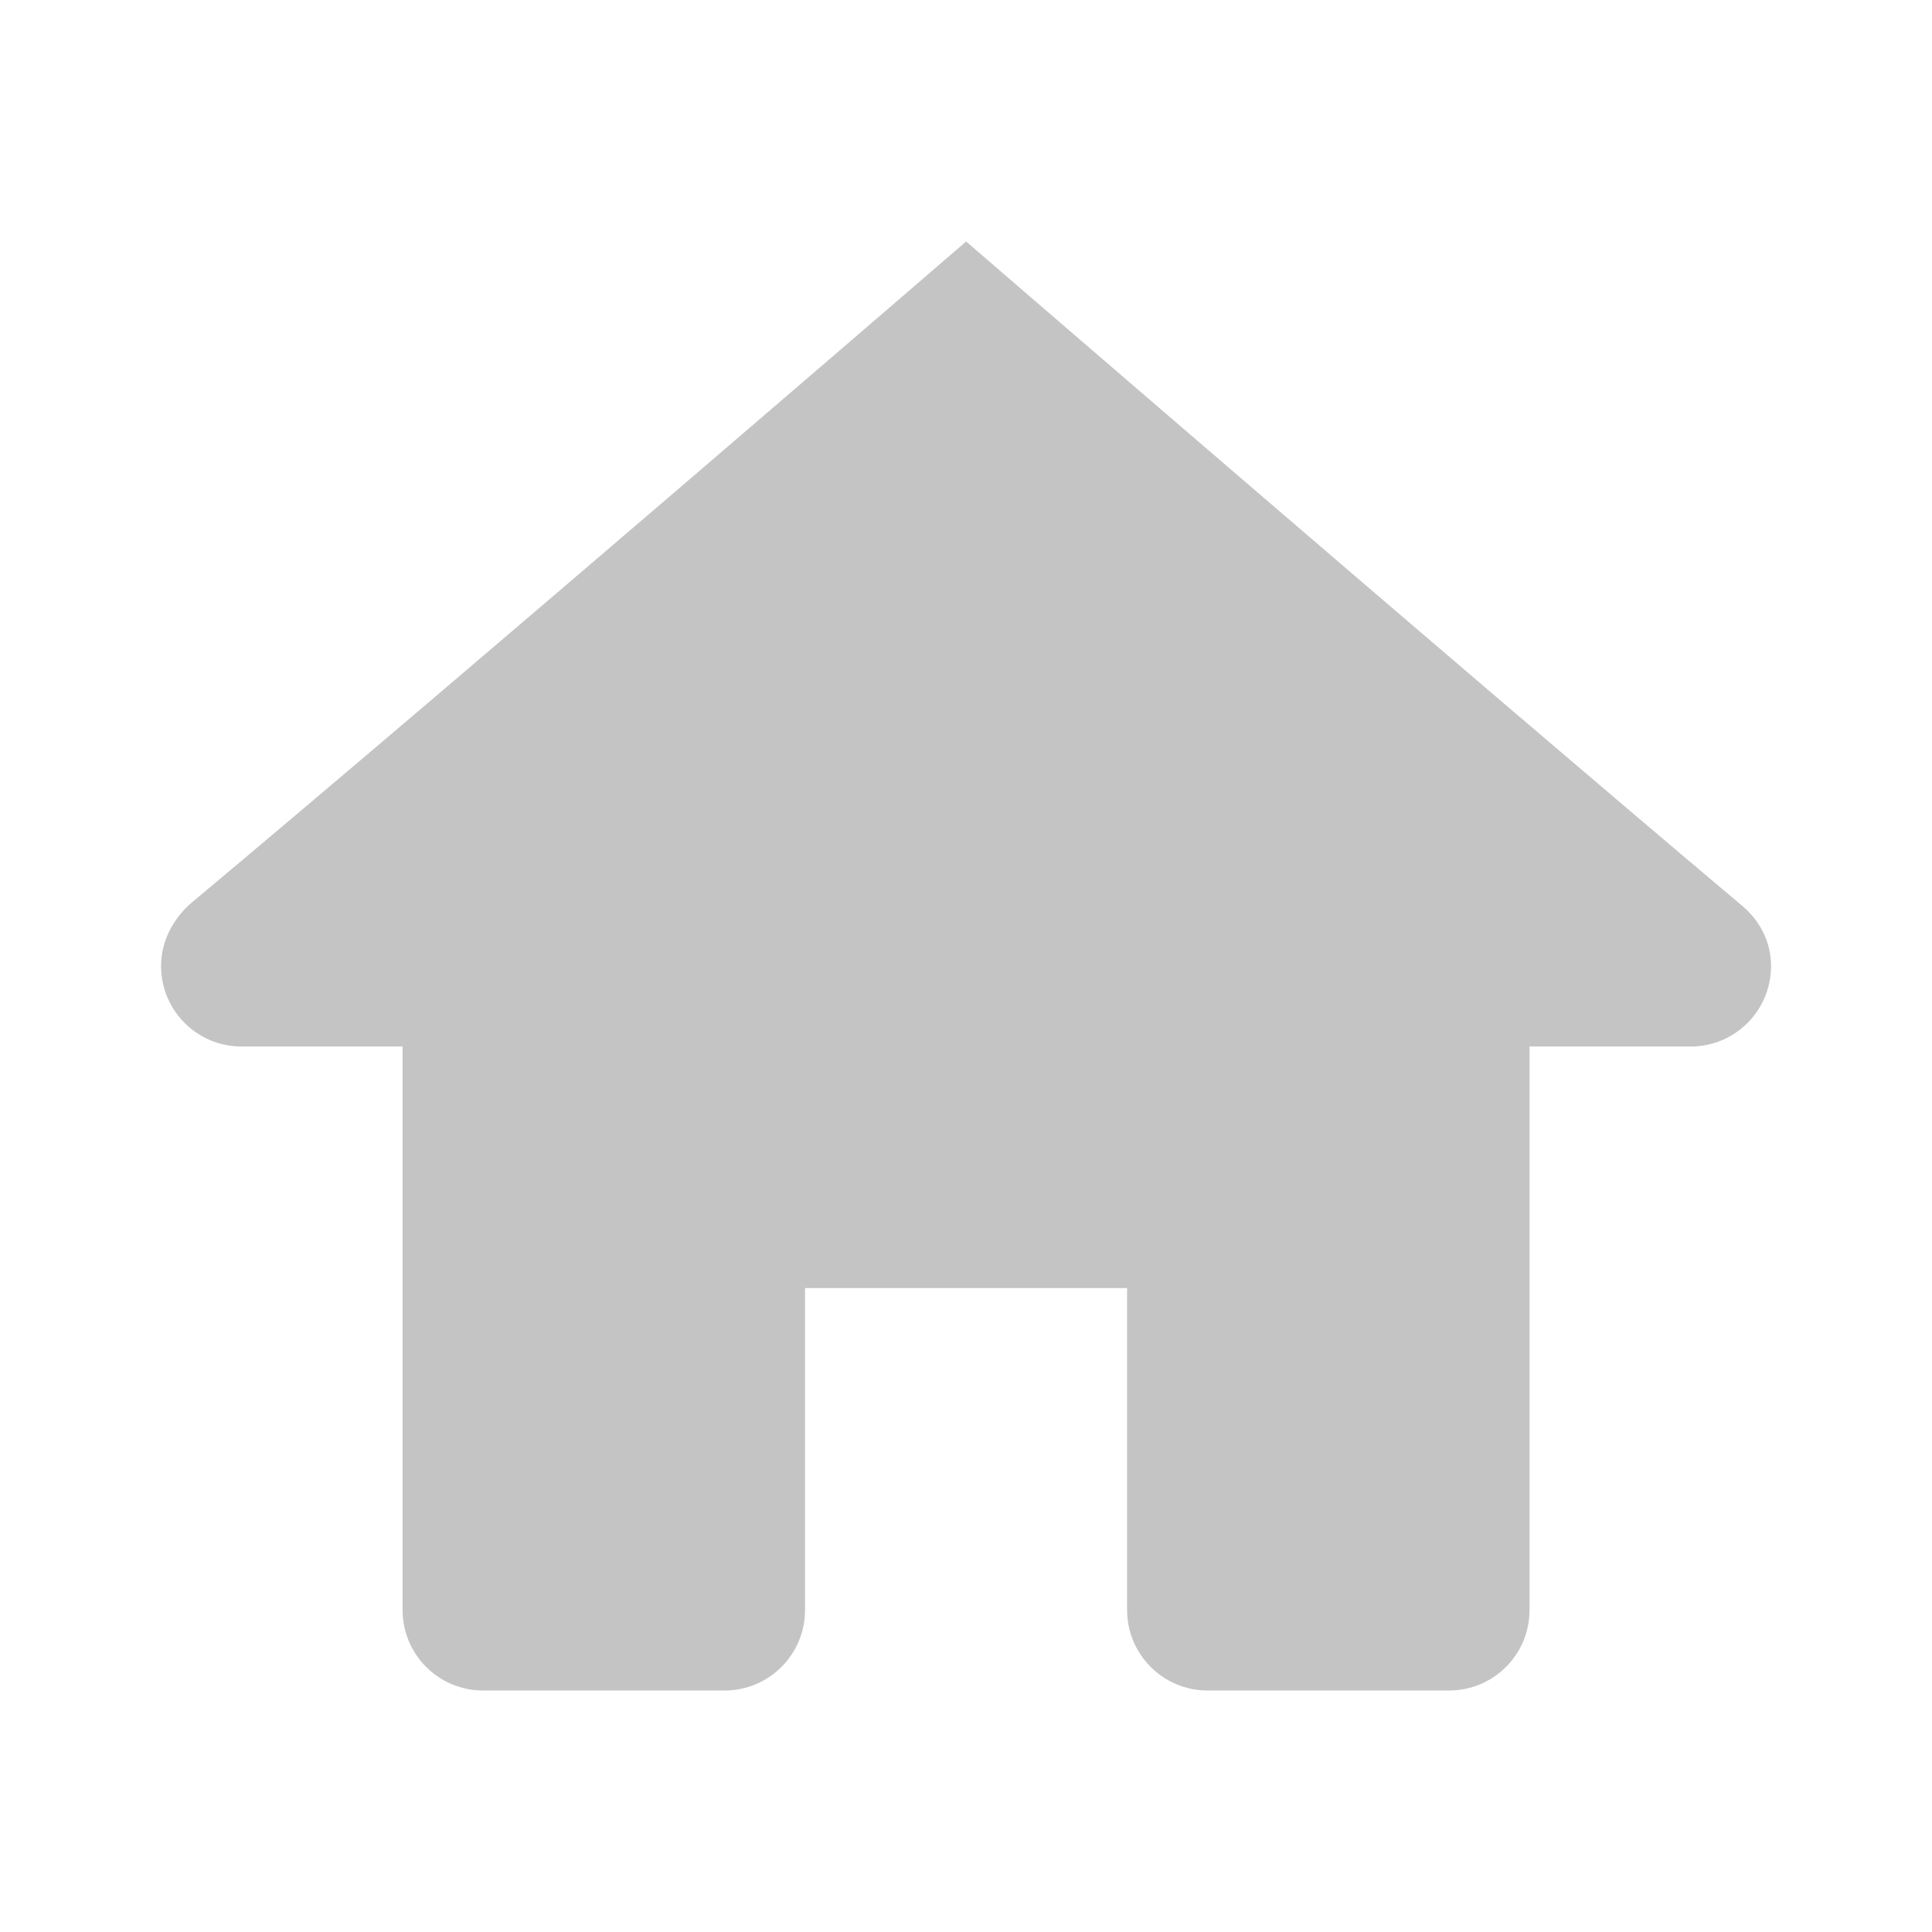 <svg width="16" height="16" viewBox="0 0 16 16" fill="none" xmlns="http://www.w3.org/2000/svg">
<path d="M8.001 2C8.001 2 3.877 5.56 1.572 7.488C1.437 7.611 1.334 7.789 1.334 8C1.334 8.369 1.632 8.667 2.001 8.667H3.334V13.333C3.334 13.702 3.632 14 4.001 14H6.001C6.369 14 6.667 13.701 6.667 13.333V10.667H9.334V13.333C9.334 13.701 9.632 14 10.001 14H12.001C12.369 14 12.667 13.702 12.667 13.333V8.667H14.001C14.369 8.667 14.667 8.369 14.667 8C14.667 7.789 14.565 7.611 14.412 7.488C12.123 5.56 8.001 2 8.001 2Z" fill="#C4C4C4"/>
</svg>
